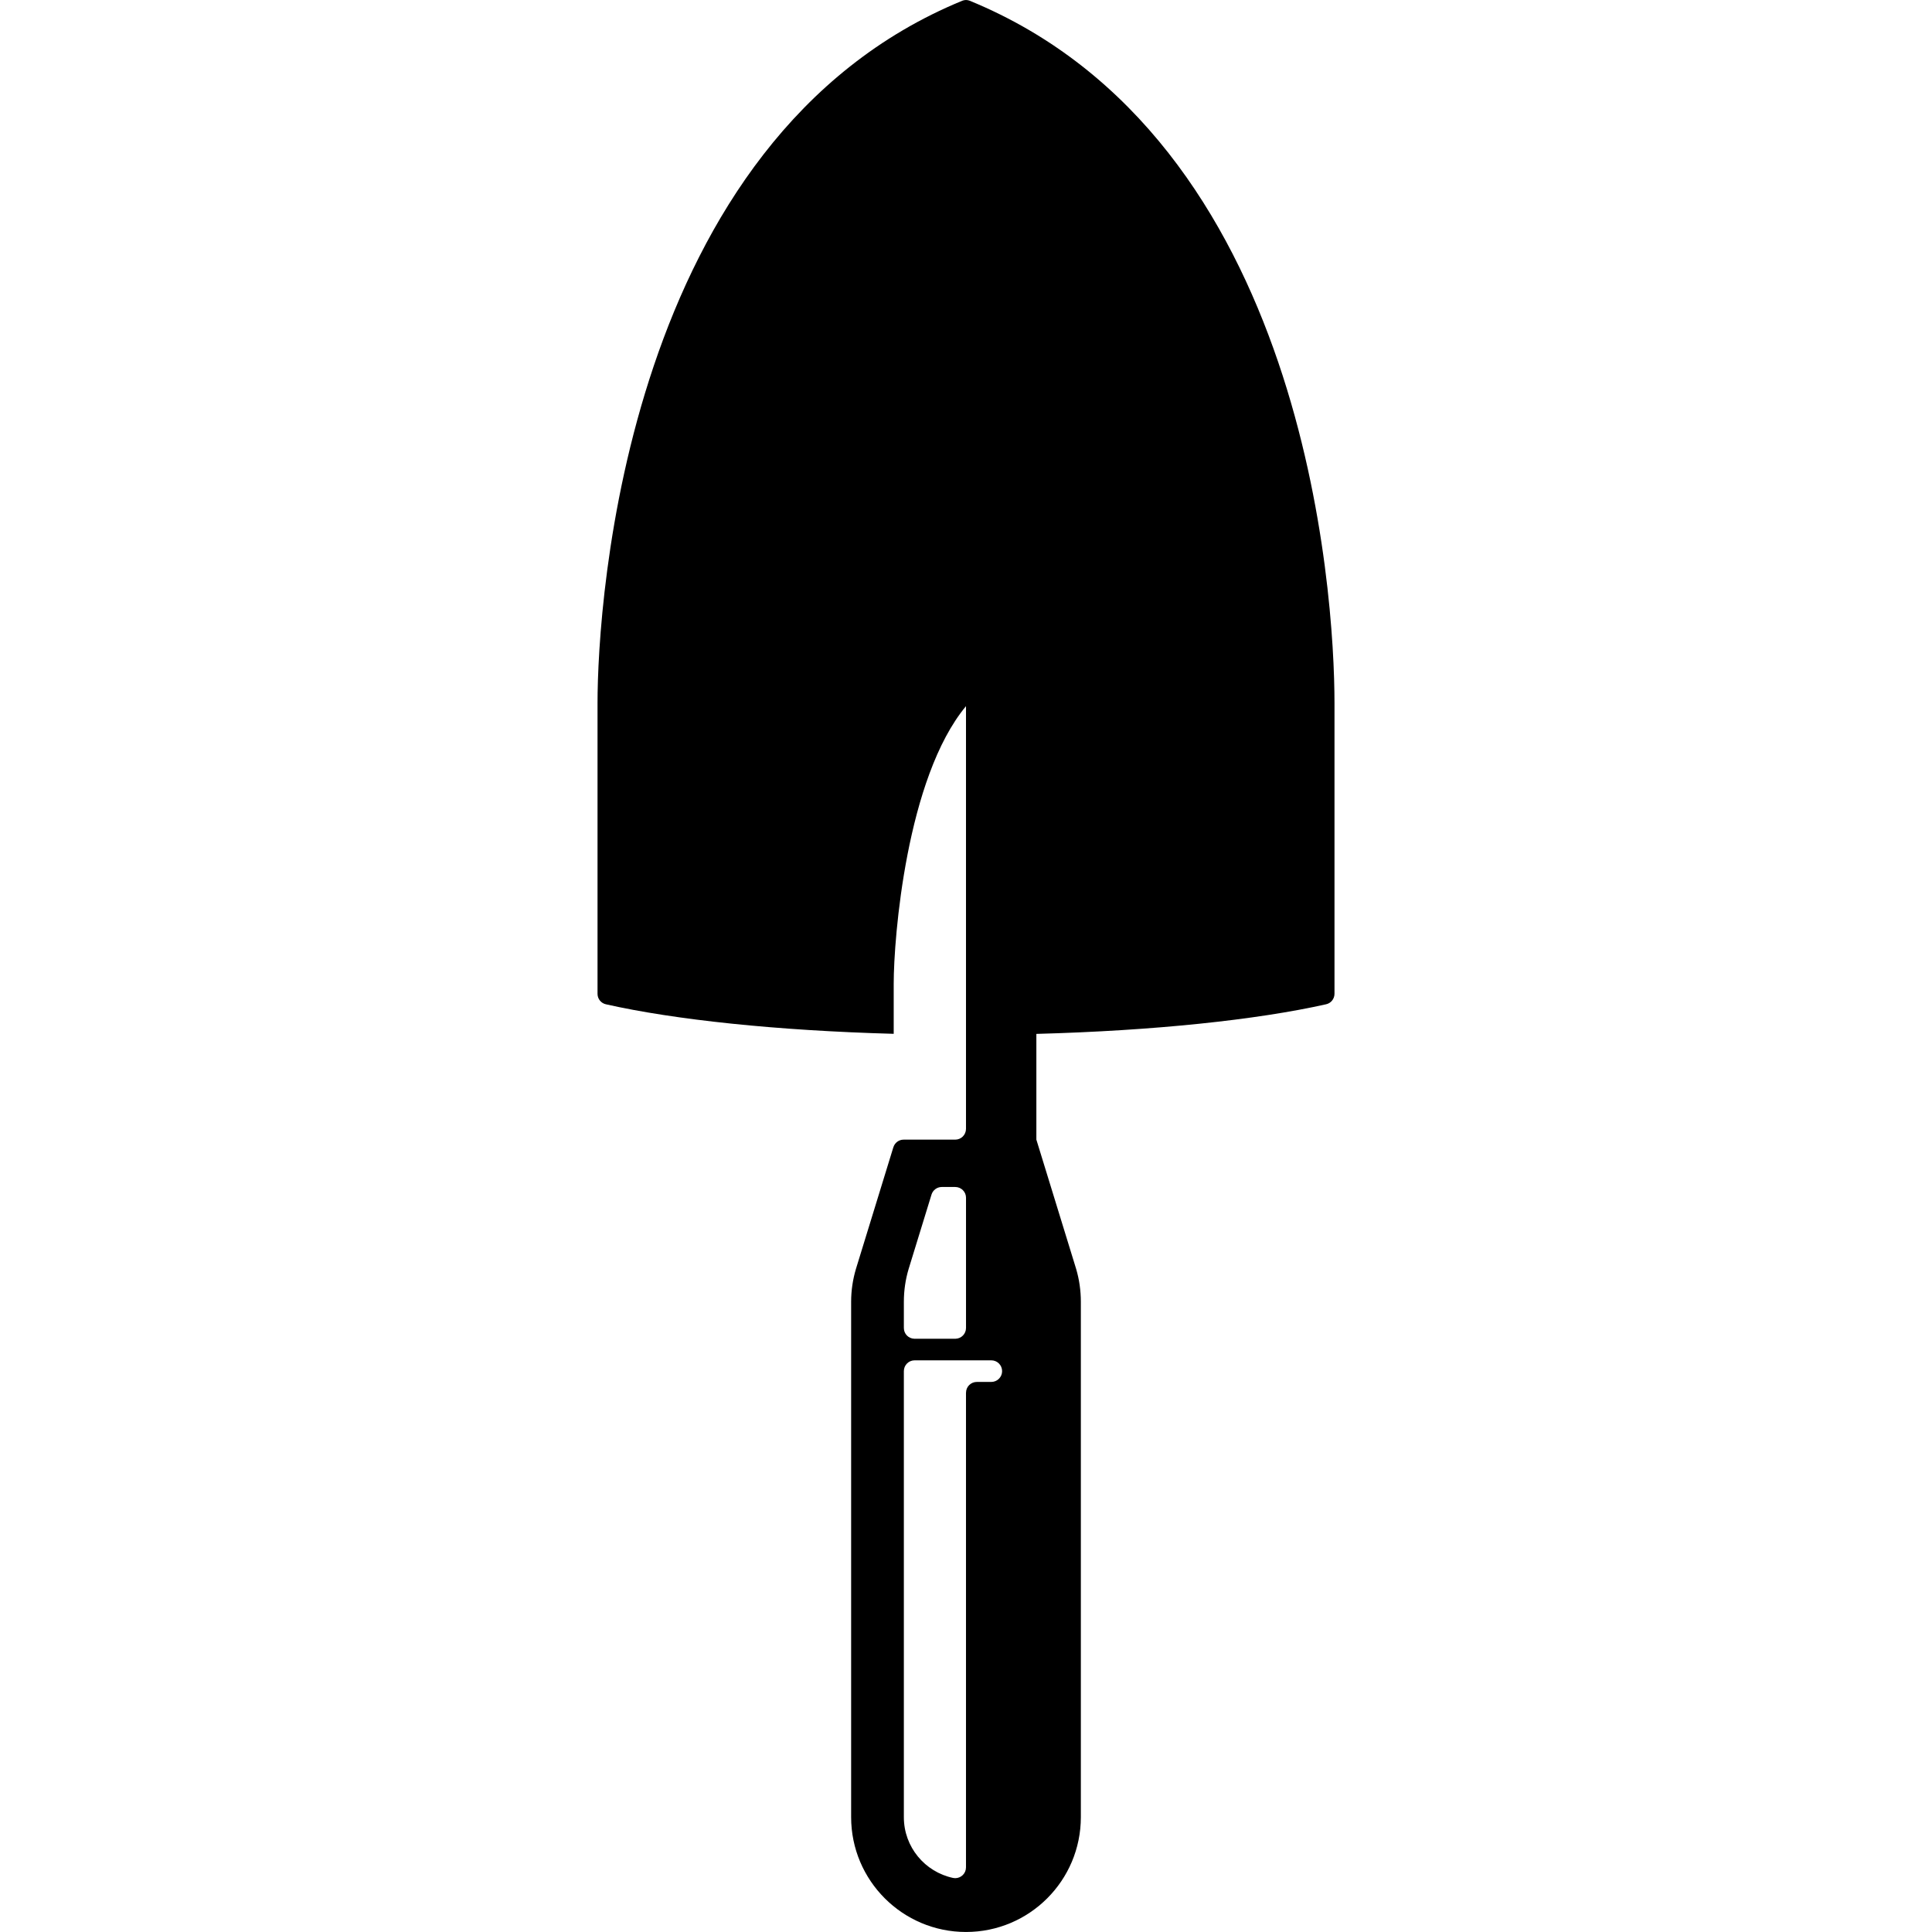 <svg height='300px' width='300px'  fill="#000000" xmlns="http://www.w3.org/2000/svg" xmlns:xlink="http://www.w3.org/1999/xlink" version="1.0" x="0px" y="0px" viewBox="0 0 38.169 100.065" overflow="visible" enable-background="new 0 0 38.169 100.065" xml:space="preserve"><path d="M19.269,0.035C19.21,0.014,19.149,0,19.084,0s-0.128,0.014-0.189,0.037C1.476,7.188,0,31.174,0,36.415 c0,2.272,0,10.253,0,15.057c0,0.268,0.185,0.489,0.436,0.544c3.559,0.802,8.844,1.364,14.904,1.529v-2.596 c0-2.384,0.66-10.662,3.744-14.375v21.891c0,0.311-0.249,0.561-0.558,0.561h-2.671c-0.252,0-0.464,0.167-0.533,0.397V59.42 l-1.94,6.308c-0.159,0.538-0.247,1.108-0.247,1.698c0,0.013,0,0.025,0,0.035v26.654c0,3.284,2.665,5.949,5.949,5.949 c3.286,0,5.949-2.665,5.949-5.949V67.426c0-0.59-0.084-1.16-0.242-1.698l-2.062-6.703v-5.476 c6.097-0.164,11.415-0.728,14.996-1.532l0,0c0.255-0.051,0.445-0.276,0.445-0.548c0-4.804,0-12.783,0-15.055 C38.169,30.66,36.689,7.181,19.269,0.035z M15.866,67.426c0-0.59,0.085-1.16,0.246-1.698l1.189-3.866 c0.073-0.223,0.283-0.384,0.532-0.384h0.692c0.31,0,0.56,0.249,0.56,0.555v5.394v1.354c0,0.303-0.241,0.548-0.54,0.557h-2.14 c-0.3-0.009-0.539-0.254-0.539-0.557l0,0V67.426z M20.394,71.575h-0.748c-0.31,0-0.56,0.249-0.56,0.557h-0.002v24.587 c0,0.308-0.25,0.558-0.56,0.558c-0.036,0-0.075-0.006-0.11-0.012c-1.458-0.311-2.548-1.6-2.548-3.148v-23.1l0,0 c0-0.311,0.25-0.561,0.557-0.561h3.971c0.311,0,0.561,0.25,0.561,0.561C20.955,71.323,20.705,71.575,20.394,71.575z"></path></svg>